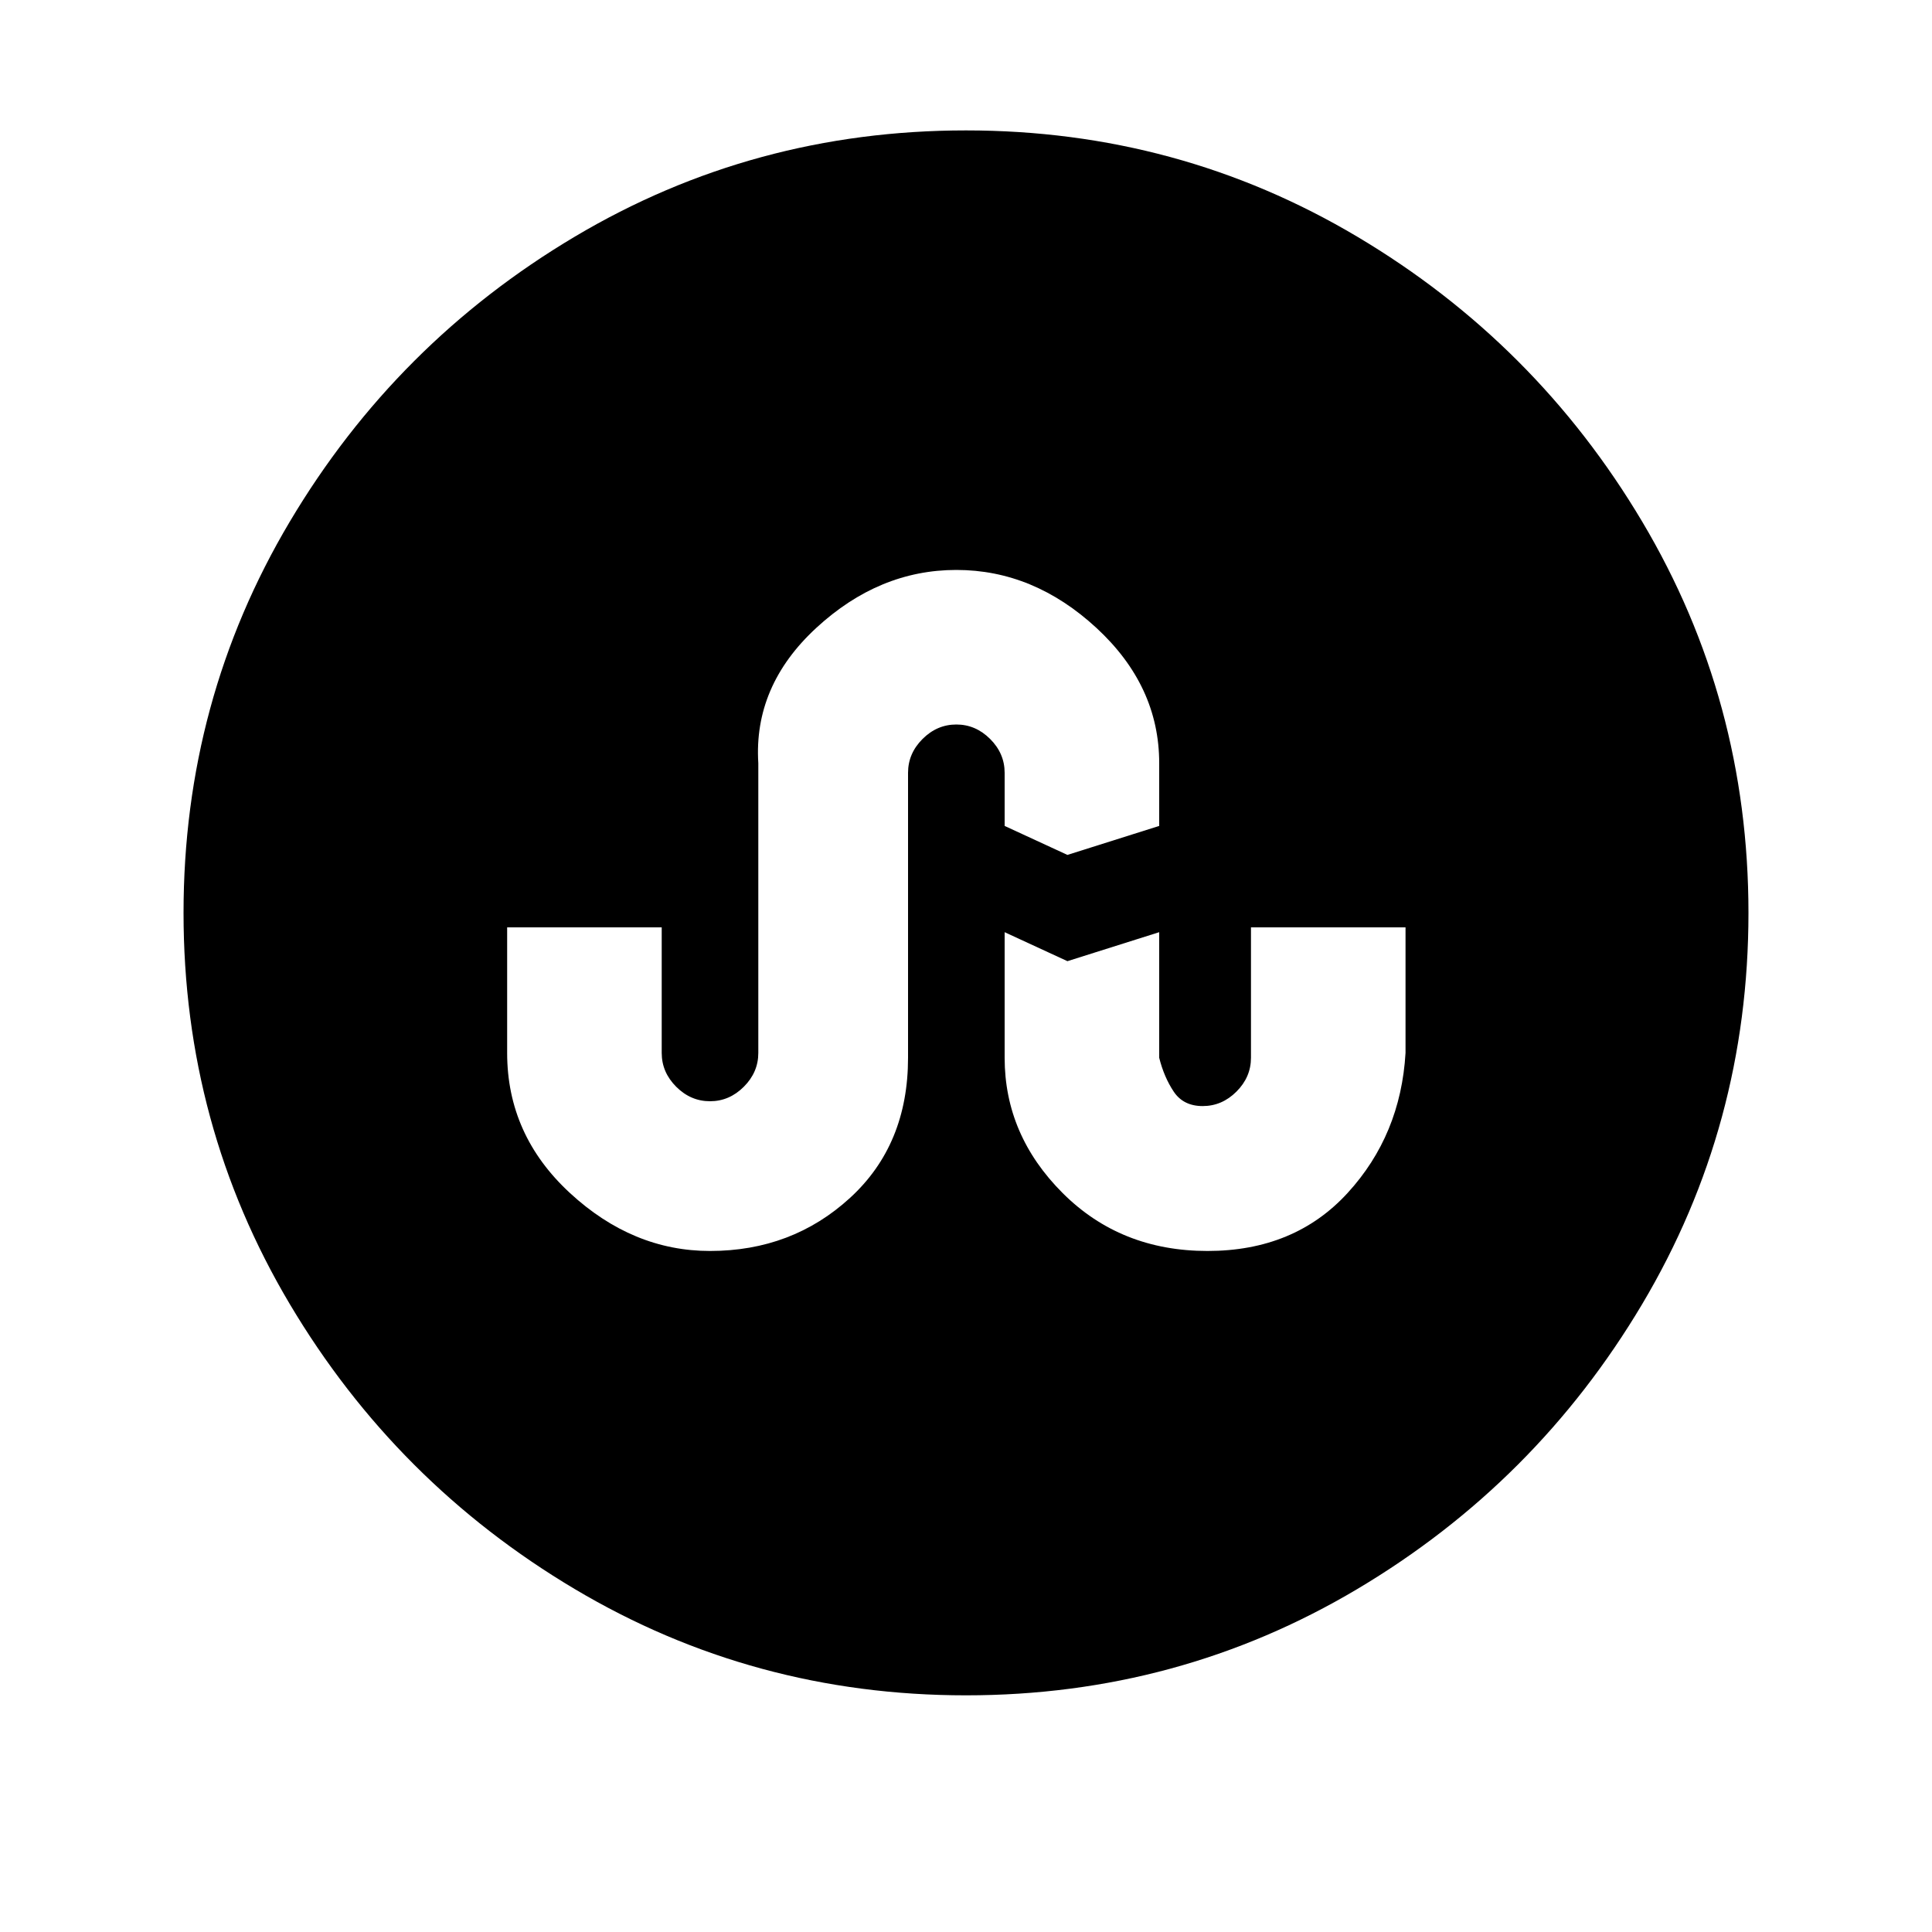 <?xml version="1.0"?><svg viewBox="0 0 40 40" xmlns="http://www.w3.org/2000/svg" height="40" width="40"><path d="m22.1 17.7l1.9-0.6v-1.3q0-1.6-1.3-2.8t-2.9-1.2-2.9 1.2-1.2 2.8v6q0 0.4-0.3 0.7t-0.7 0.3-0.7-0.3-0.3-0.7v-2.6h-3.2v2.6q0 1.7 1.3 2.9t2.9 1.2q1.7 0 2.9-1.1t1.2-2.9v-5.9q0-0.4 0.3-0.7t0.7-0.3q0.4 0 0.7 0.3t0.3 0.7v1.1z m7 4.1v-2.6h-3.2v2.7q0 0.4-0.3 0.7t-0.7 0.3q-0.4 0-0.6-0.3t-0.3-0.7v-2.6l-1.9 0.6-1.3-0.6v2.6q0 1.6 1.2 2.8t3 1.2 2.9-1.2 1.2-2.9z m7.1-2.9q0 4.4-2.2 8.1t-5.9 5.9-8.1 2.2-8.1-2.2-5.9-5.9-2.2-8.1 2.2-8.1 5.9-5.9 8.1-2.2 8.1 2.2 5.9 5.9 2.2 8.1z"></path></svg>